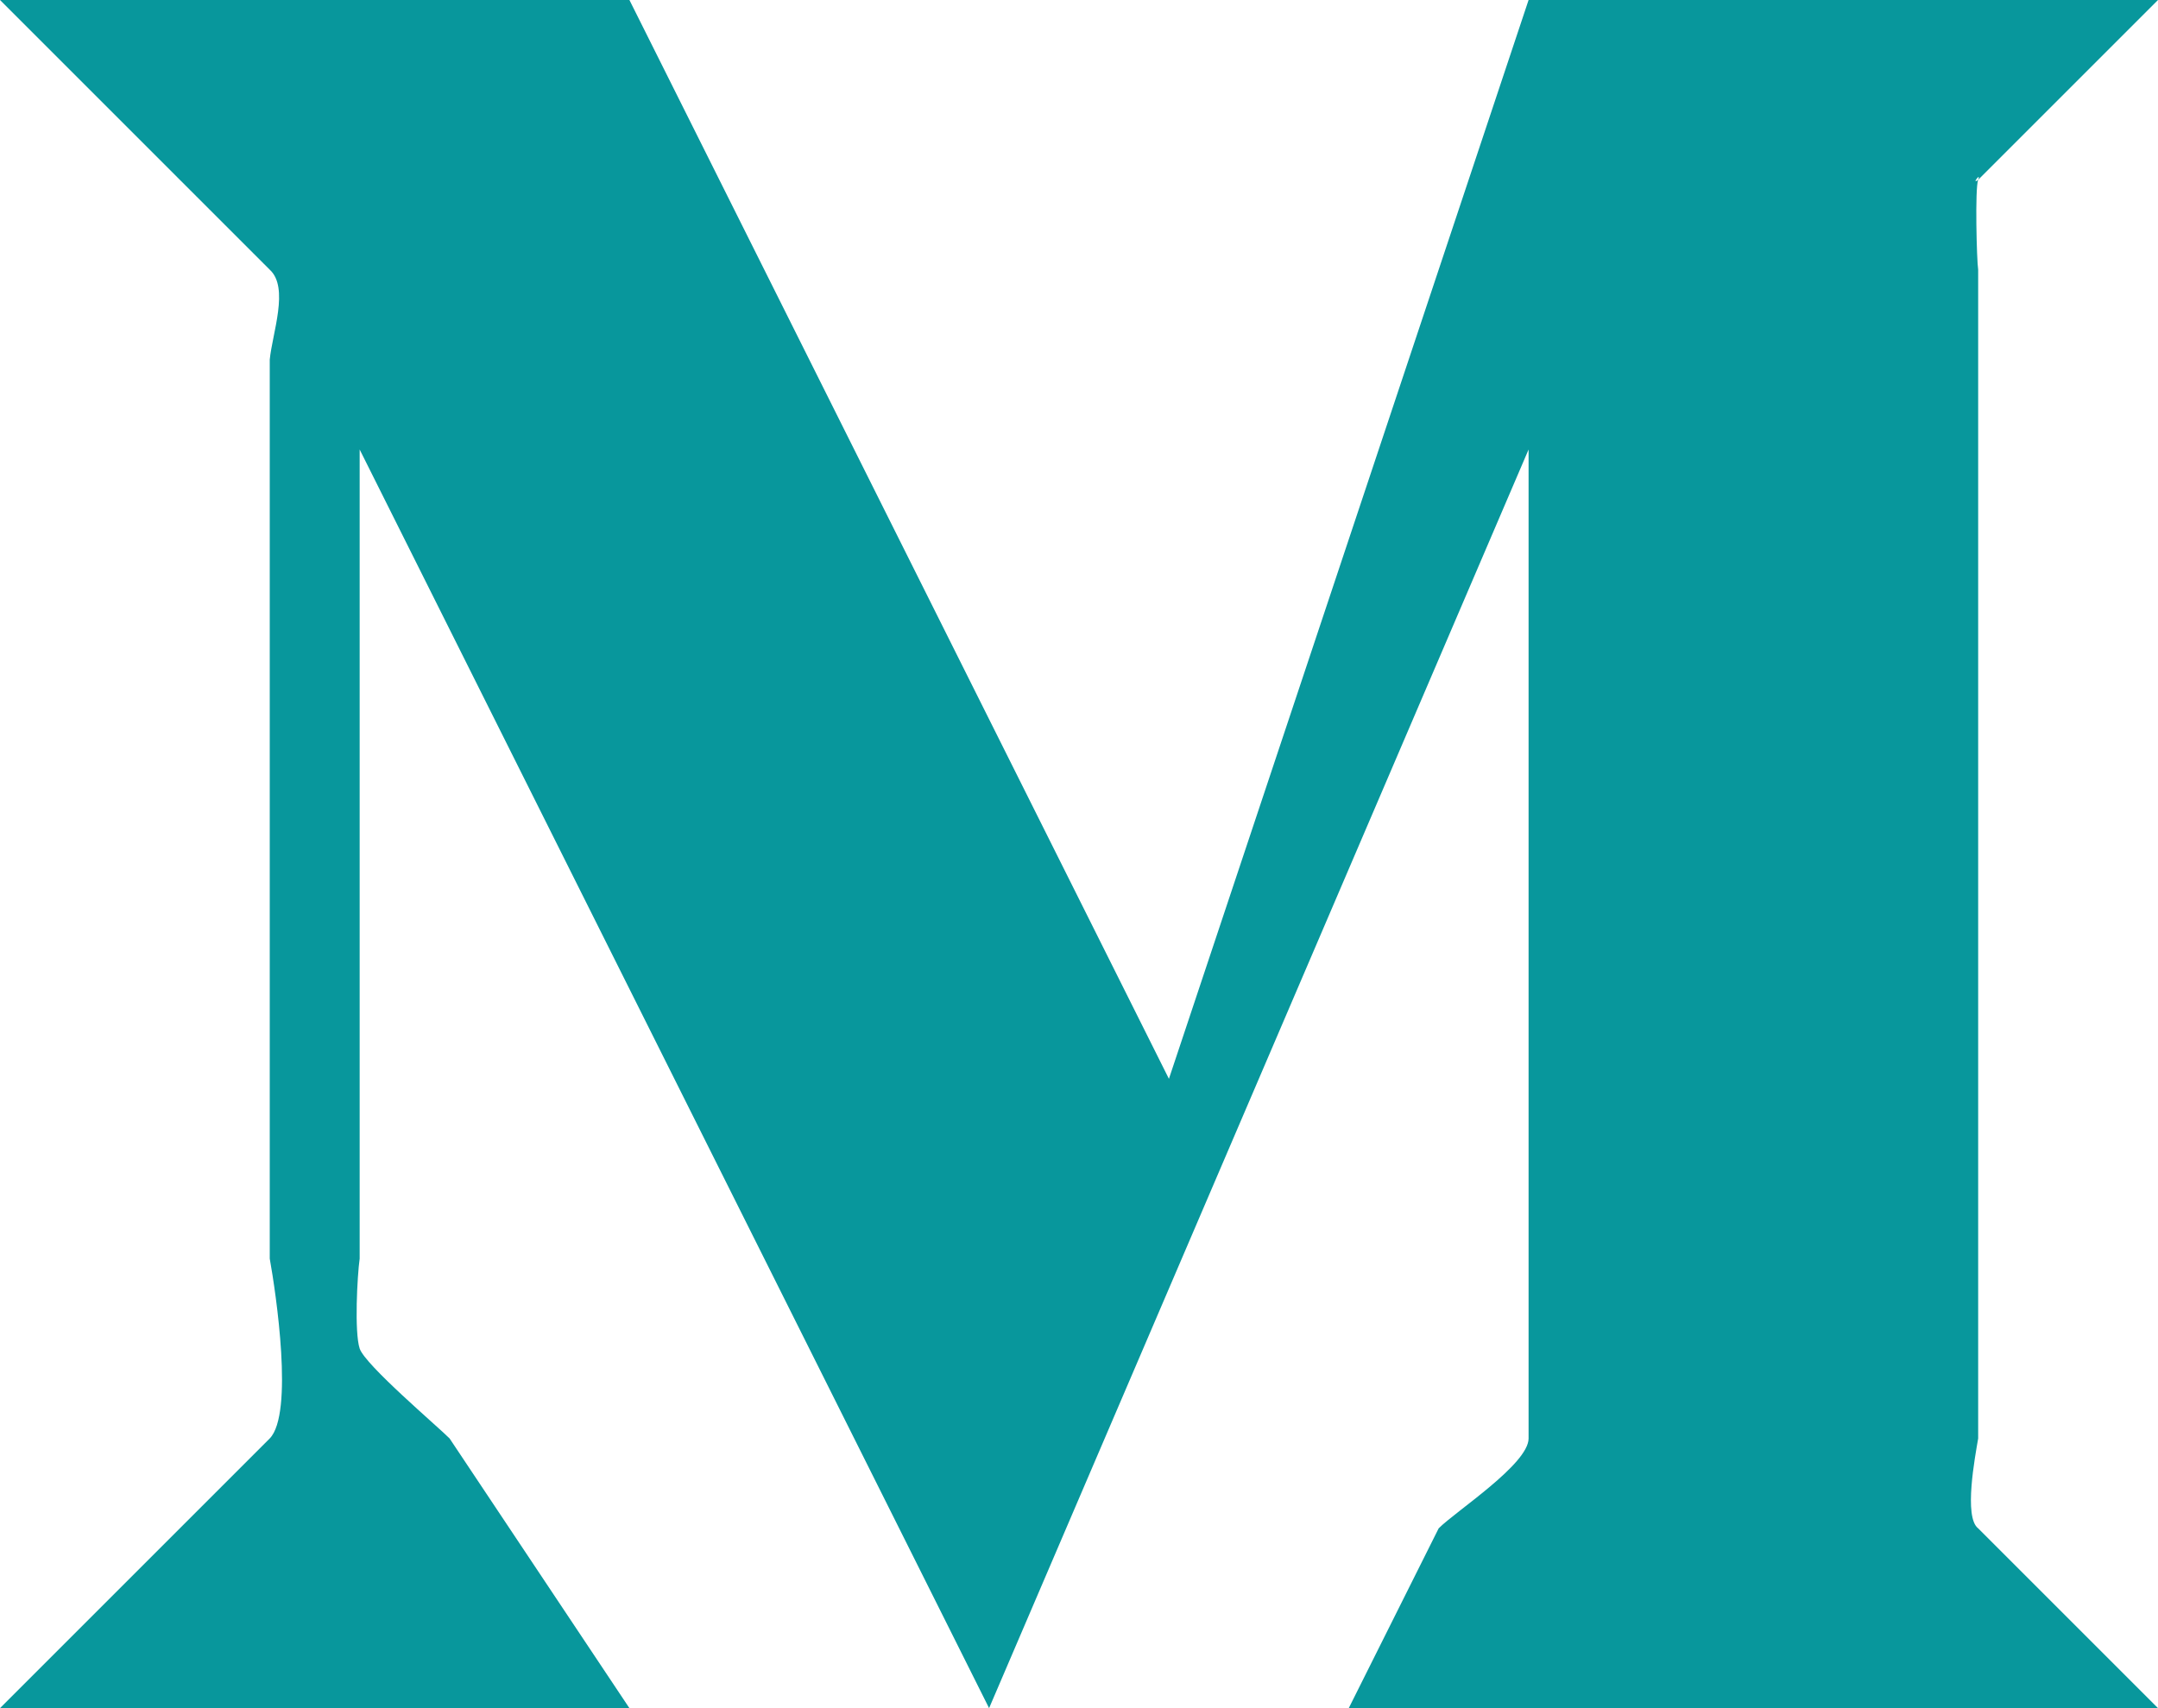 <svg width="24" height="19" viewBox="0 0 24 19" fill="none" xmlns="http://www.w3.org/2000/svg">
<path d="M22 2L24 0H17L13 12L7 0H0L3 3C3.219 3.199 3.028 3.708 3 4V14C3.069 14.383 3.269 15.723 3 16L0 19H7L5 16C4.865 15.864 4.06 15.182 4 15C3.94 14.818 3.973 14.19 4 14V5L11 19L17 5V16C17 16.286 16.188 16.81 16 17L15 19H24L22 17C21.837 16.876 21.966 16.202 22 16V3C21.984 2.9 21.963 2.094 22 2C21.919 2.062 22.037 1.906 22 2Z" fill="#08979C"/>
</svg>
